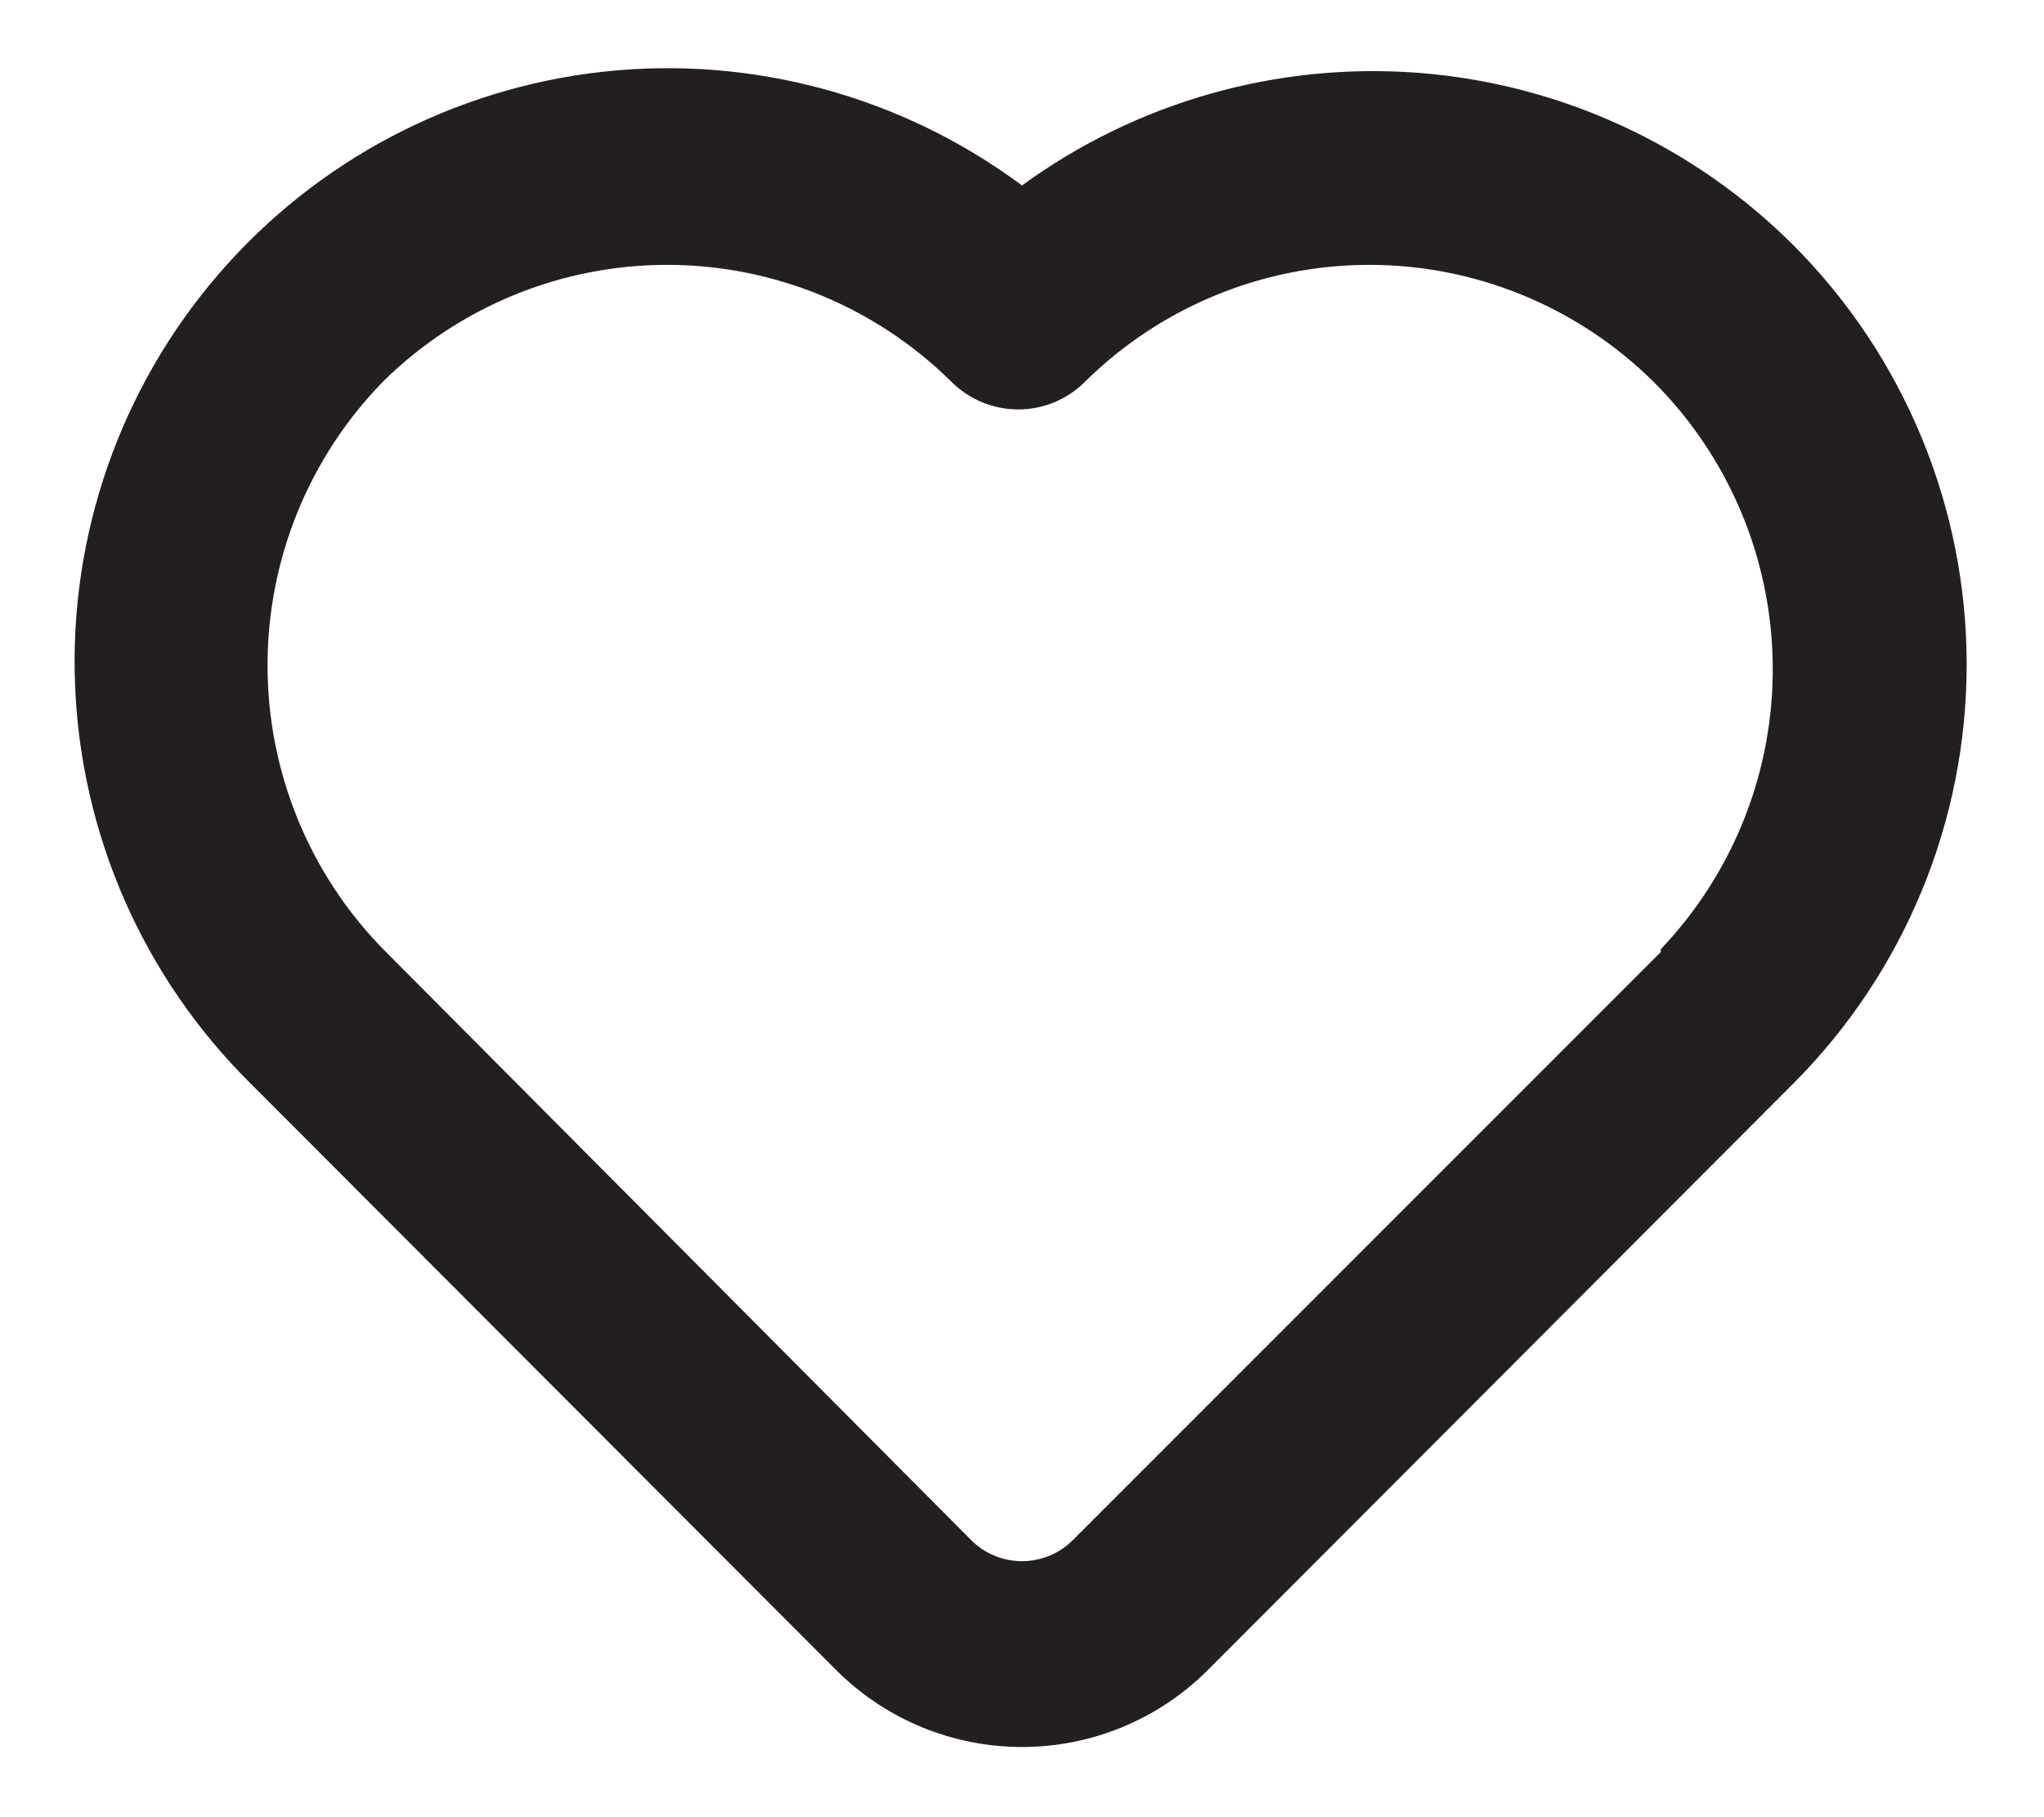 <svg width="18" height="16" viewBox="0 0 18 16" fill="none" xmlns="http://www.w3.org/2000/svg">
<path d="M15.8 2.166C14.917 1.281 13.746 0.74 12.499 0.642C11.252 0.545 10.011 0.896 9 1.633C7.94 0.845 6.62 0.487 5.307 0.632C3.993 0.778 2.784 1.415 1.922 2.417C1.06 3.418 0.609 4.709 0.661 6.03C0.712 7.35 1.262 8.602 2.2 9.533L7.375 14.716C7.808 15.143 8.392 15.382 9 15.382C9.608 15.382 10.192 15.143 10.625 14.716L15.8 9.533C16.773 8.554 17.319 7.23 17.319 5.85C17.319 4.47 16.773 3.145 15.8 2.166ZM14.625 8.383L9.45 13.558C9.391 13.618 9.321 13.665 9.244 13.697C9.167 13.729 9.084 13.746 9 13.746C8.916 13.746 8.833 13.729 8.756 13.697C8.679 13.665 8.609 13.618 8.55 13.558L3.375 8.358C2.721 7.69 2.356 6.793 2.356 5.858C2.356 4.924 2.721 4.026 3.375 3.358C4.041 2.701 4.939 2.332 5.875 2.332C6.811 2.332 7.709 2.701 8.375 3.358C8.452 3.436 8.545 3.498 8.646 3.541C8.748 3.583 8.857 3.605 8.967 3.605C9.077 3.605 9.186 3.583 9.287 3.541C9.389 3.498 9.481 3.436 9.558 3.358C10.224 2.701 11.123 2.332 12.058 2.332C12.994 2.332 13.892 2.701 14.558 3.358C15.221 4.017 15.599 4.91 15.611 5.845C15.624 6.779 15.27 7.681 14.625 8.358V8.383Z" fill="#231F1E"/>
</svg>

